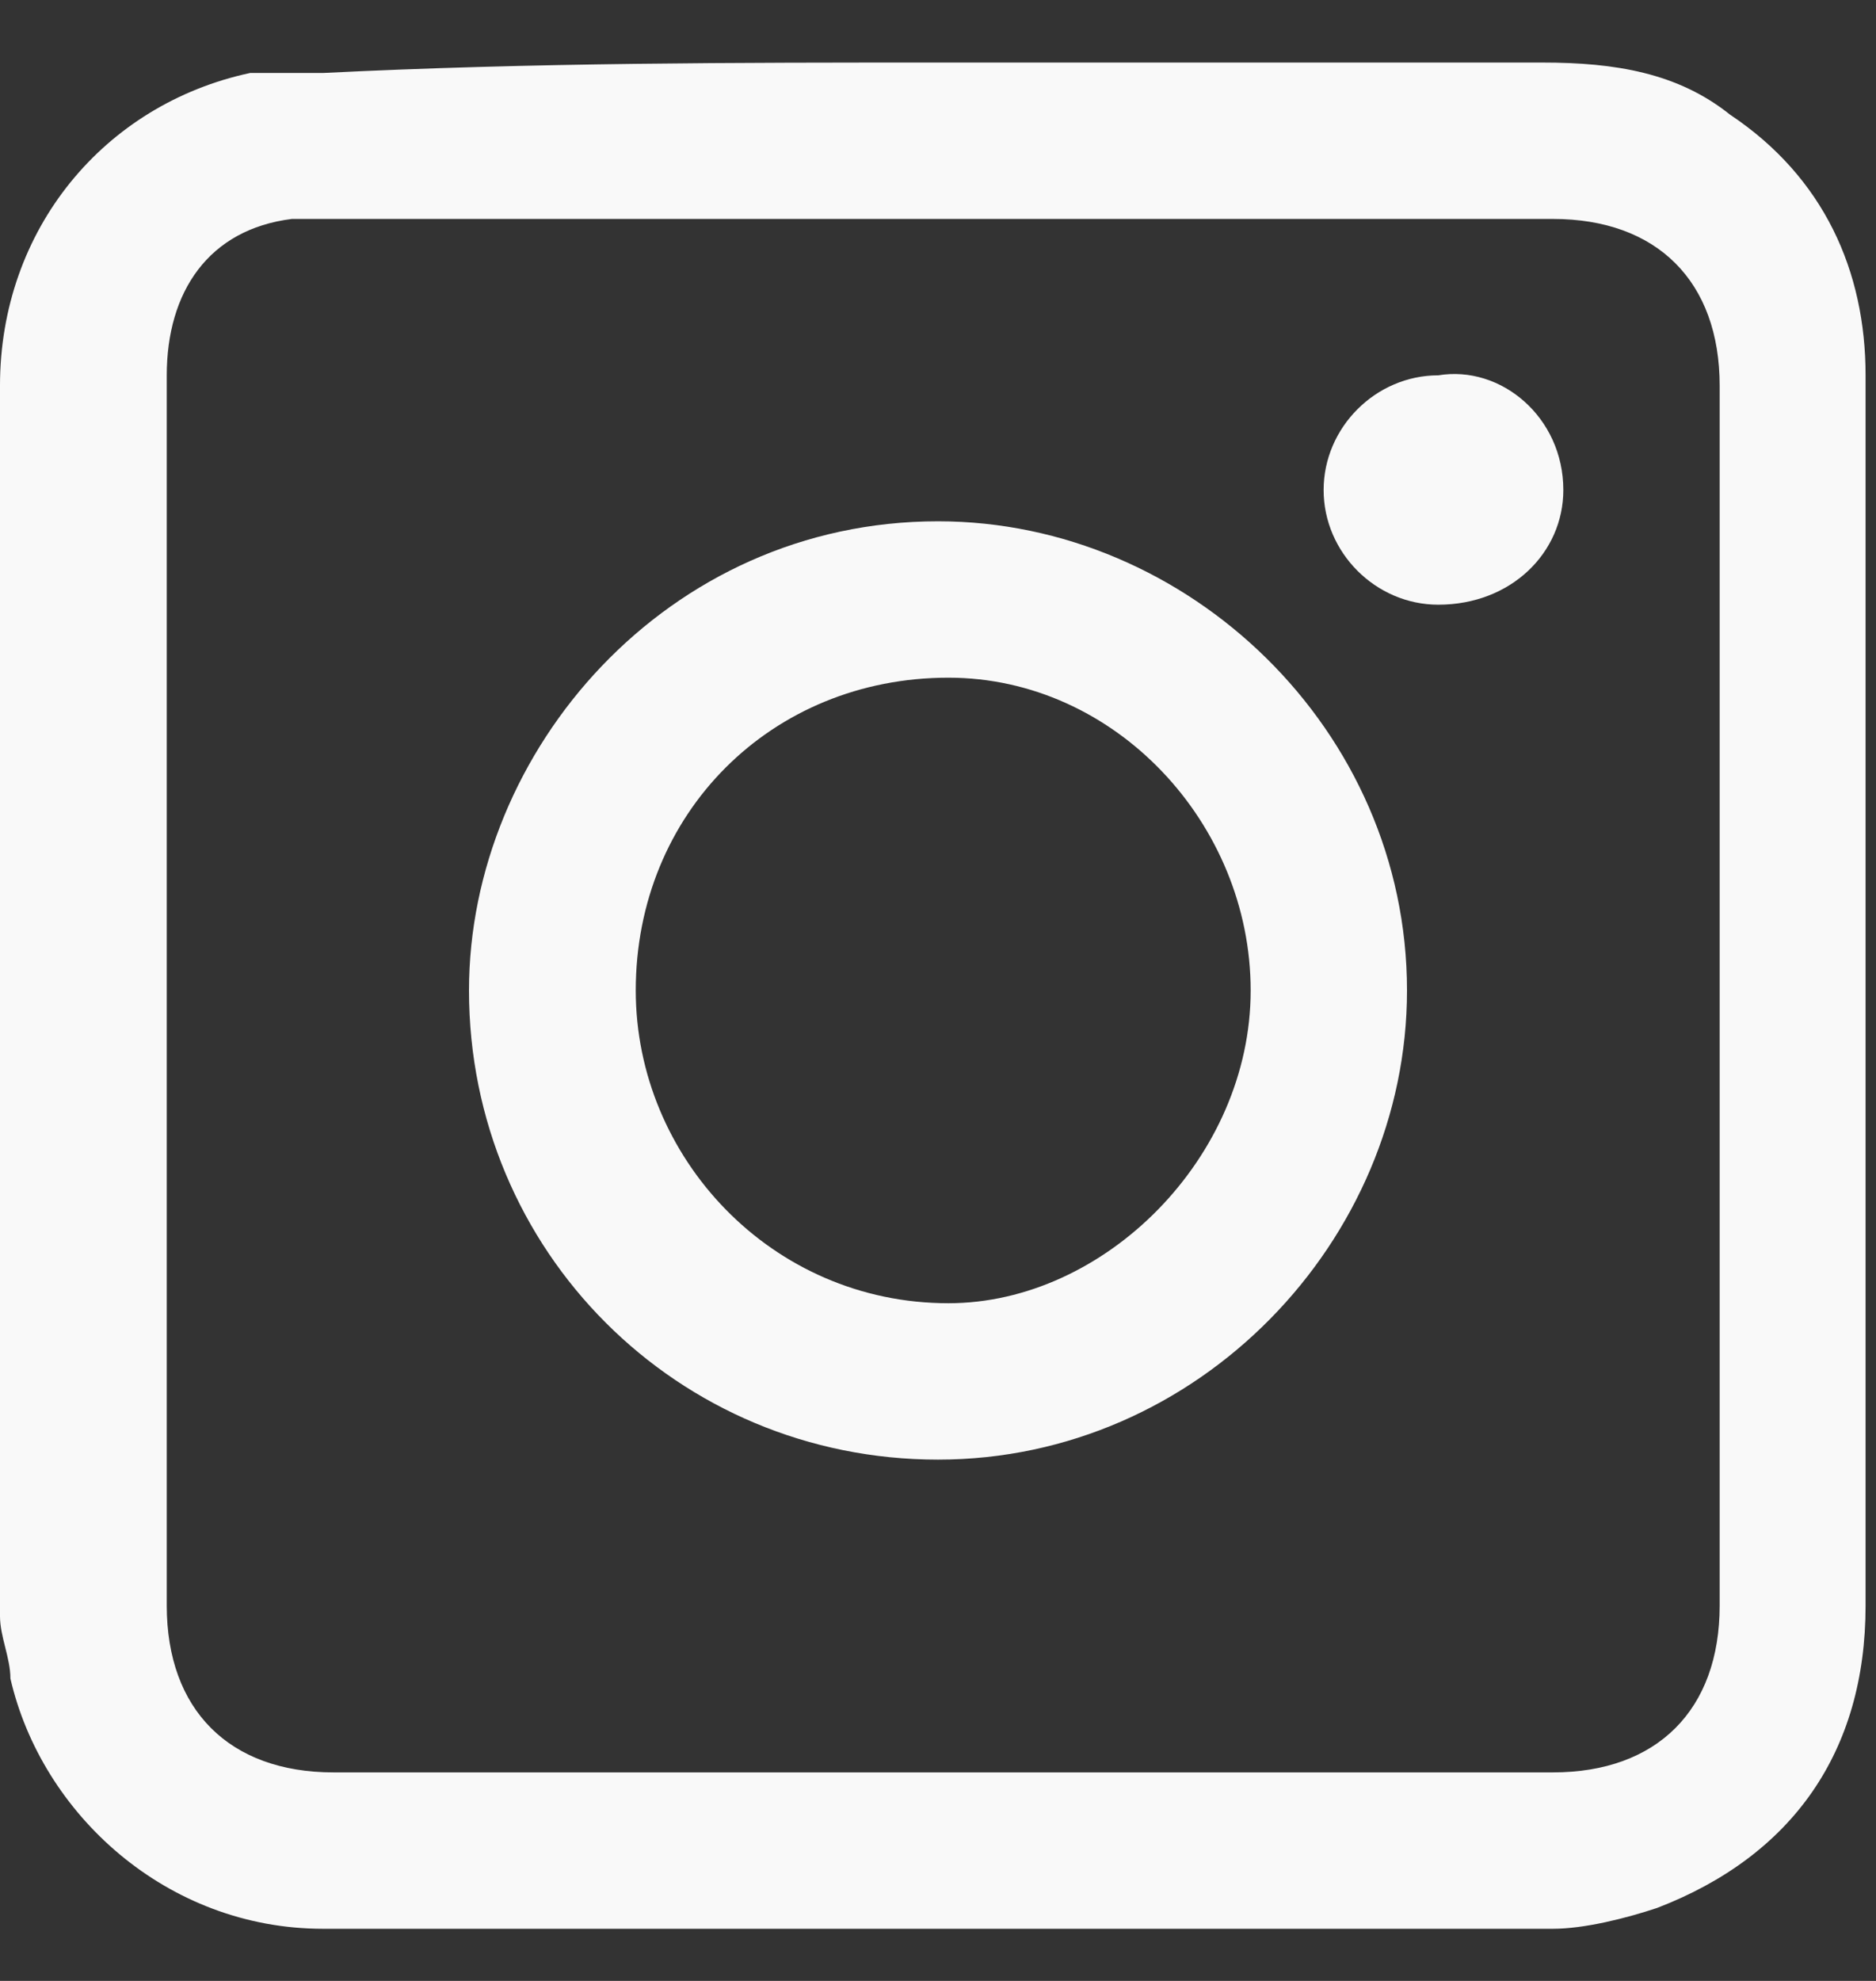 <?xml version="1.0" encoding="utf-8"?>
<!-- Generator: Adobe Illustrator 26.0.2, SVG Export Plug-In . SVG Version: 6.00 Build 0)  -->
<svg version="1.1" id="Layer_1" xmlns="http://www.w3.org/2000/svg" xmlns:xlink="http://www.w3.org/1999/xlink" x="0px" y="0px"
	 viewBox="0 0 18 19" style="enable-background:new 0 0 18 19;" xml:space="preserve">
<rect x="0" y="0" width="18" height="19" fill="#333333" stroke="none"/>
<style type="text/css">
	.st0{fill:#F9F9F9;}
</style>
<g>
	<path class="st0" d="M9,0.6c1.9,0,3.9,0,5.8,0c0.7,0,1.3,0.1,1.8,0.5c0.9,0.6,1.3,1.5,1.3,2.5c0,3.9,0,7.9,0,11.8
		c0,1.4-0.7,2.4-2,2.9c-0.3,0.1-0.7,0.2-1,0.2c-3.9,0-7.9,0-11.8,0c-1.5,0-2.7-1.1-3-2.4c0-0.2-0.1-0.4-0.1-0.6c0-3.9,0-7.8,0-11.8
		c0-1.5,1-2.7,2.4-3c0.2,0,0.5,0,0.7,0C5.1,0.6,7.1,0.6,9,0.6z M1.6,9.5c0,2,0,3.9,0,5.9c0,1,0.6,1.6,1.6,1.6c3.9,0,7.8,0,11.7,0
		c1,0,1.6-0.6,1.6-1.6c0-3.9,0-7.8,0-11.7c0-1-0.6-1.6-1.6-1.6c-3.9,0-7.8,0-11.7,0c-0.1,0-0.3,0-0.4,0C2,2.2,1.6,2.8,1.6,3.6
		C1.6,5.5,1.6,7.5,1.6,9.5z"/>
	<path class="st0" d="M4.5,9.5C4.5,7.2,6.4,5,9,5c2.4,0,4.5,2,4.5,4.5c0,2.4-2,4.5-4.5,4.5C6.5,14,4.5,12,4.5,9.5z M12,9.5
		c0-1.6-1.3-3-2.9-3c-1.7,0-3,1.3-3,3c0,1.6,1.3,3,3,3C10.6,12.5,12,11.1,12,9.5z"/>
	<path class="st0" d="M13.8,5.8c-0.6,0-1.1-0.5-1.1-1.1c0-0.6,0.5-1.1,1.1-1.1C14.4,3.5,15,4,15,4.7C15,5.3,14.5,5.8,13.8,5.8z"/>
</g>
</svg>
